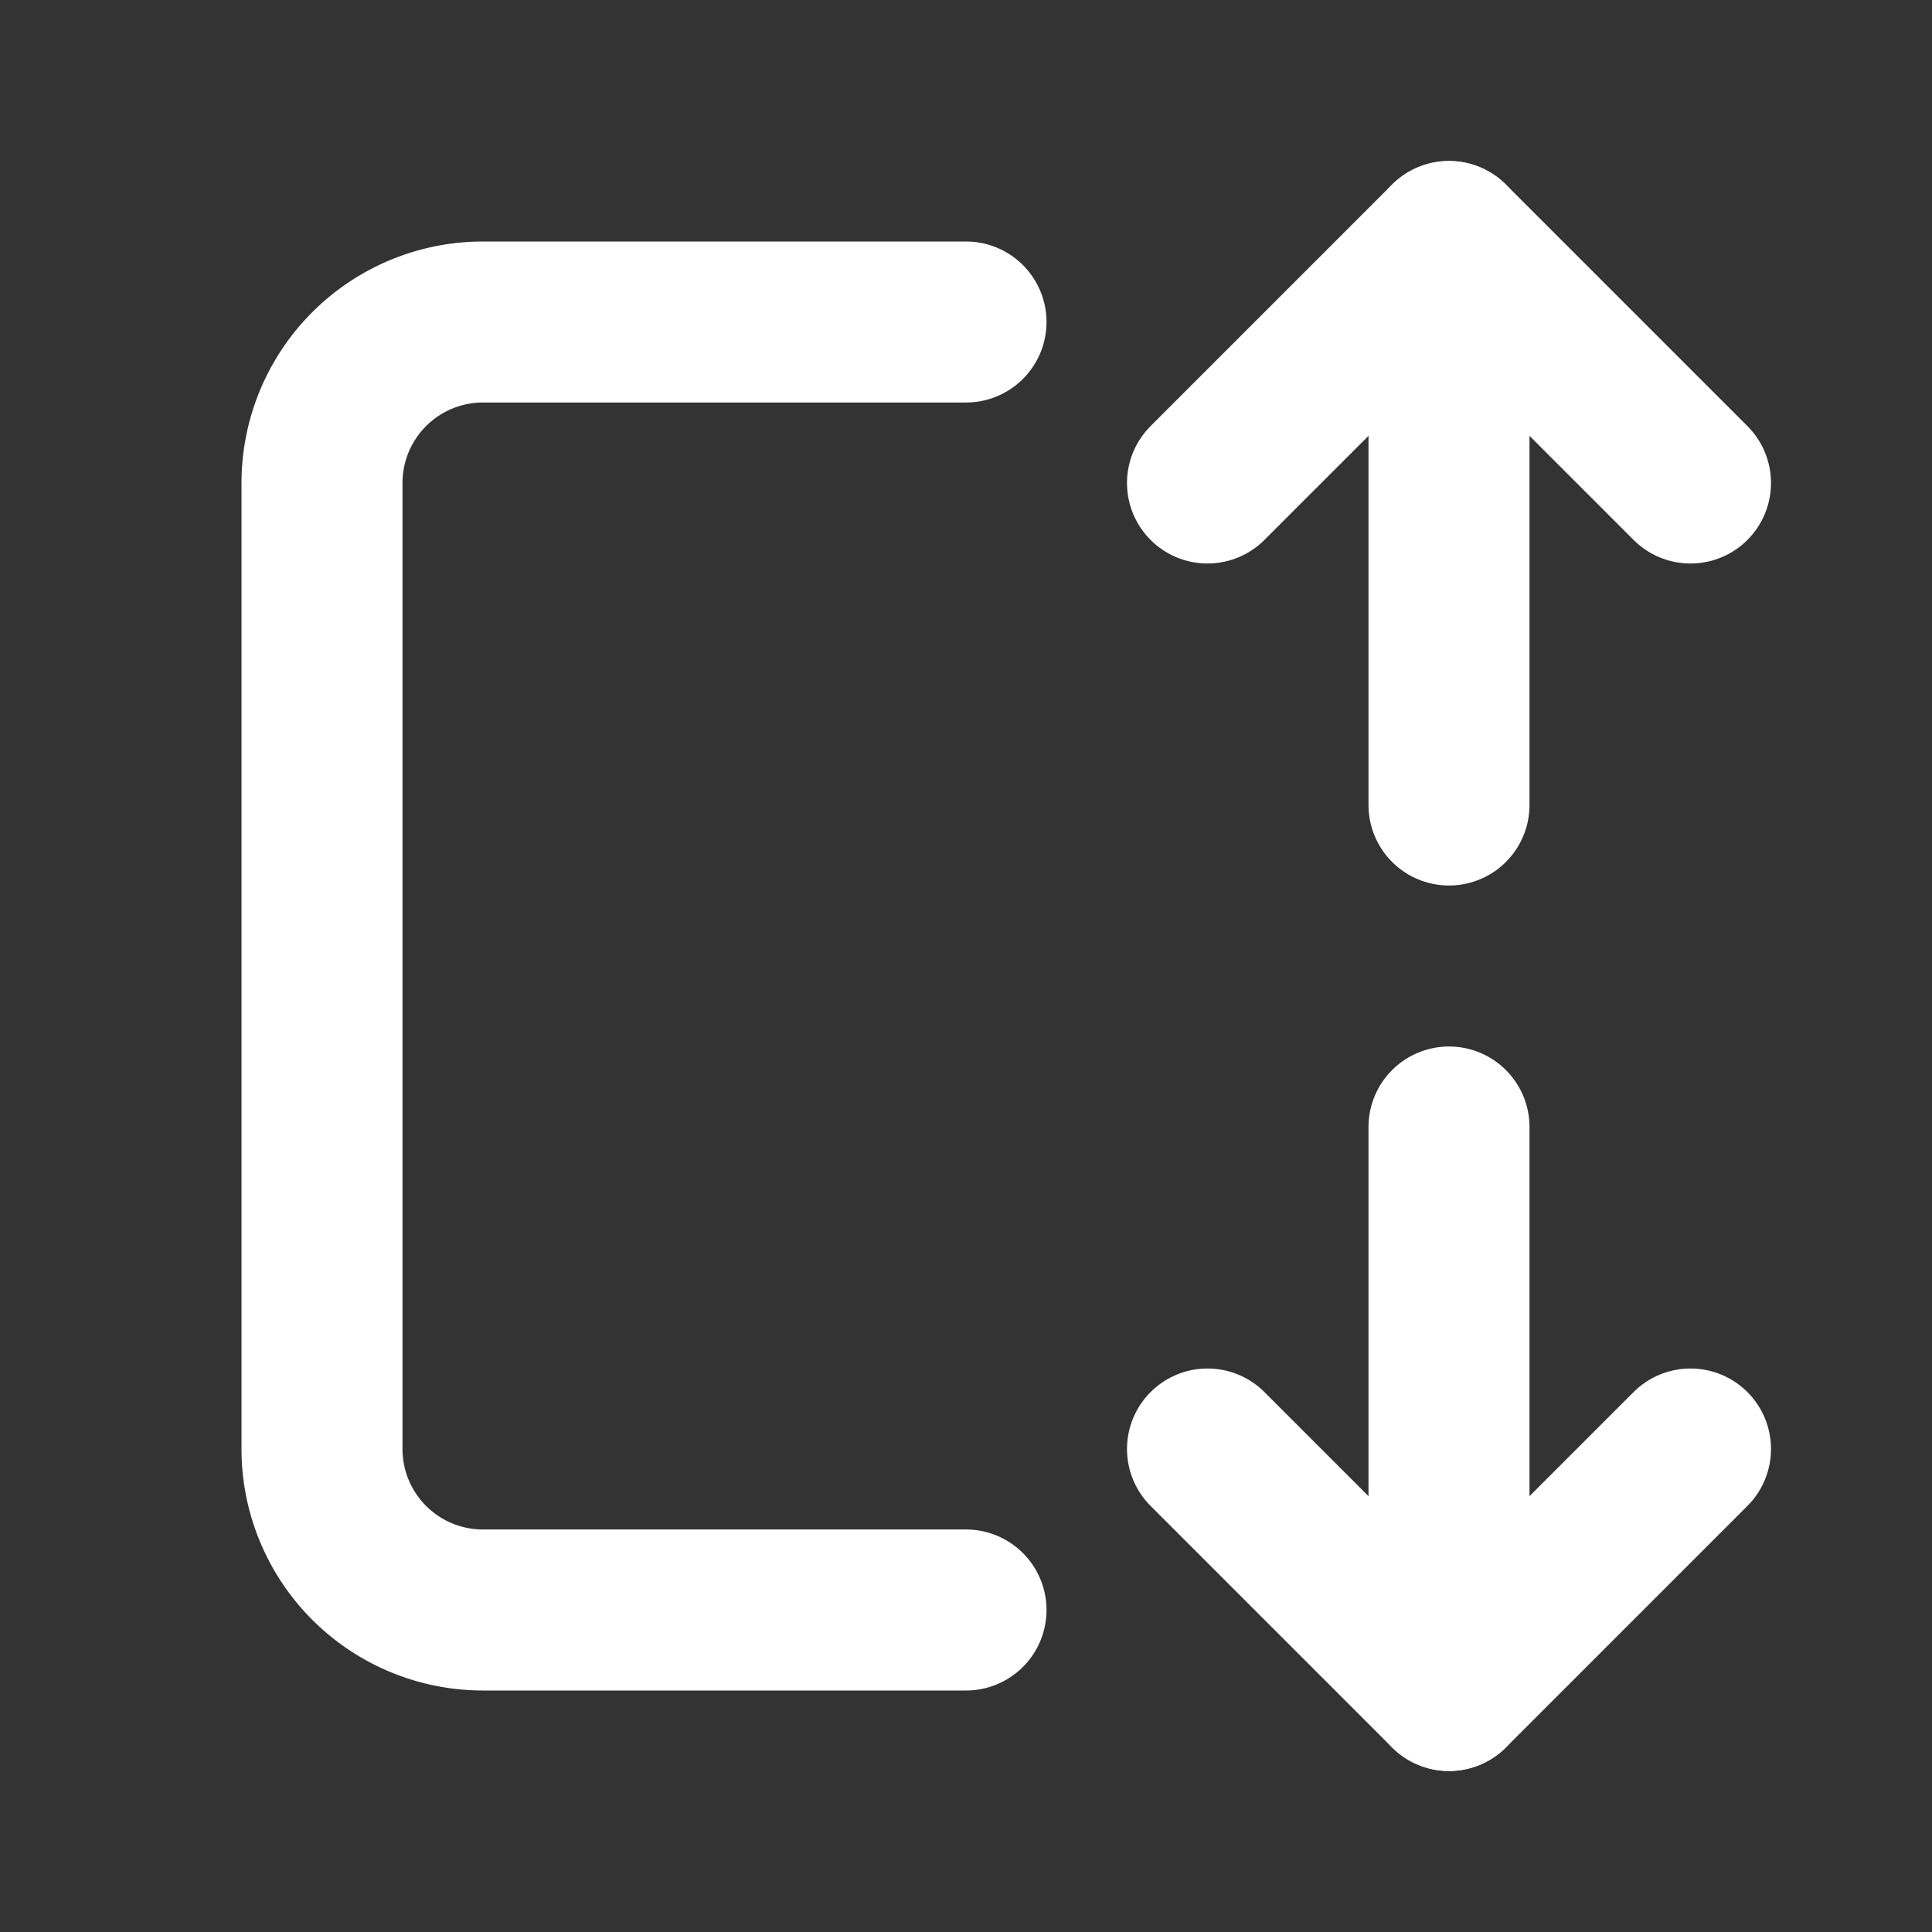 <svg  xmlns="http://www.w3.org/2000/svg"  width="24"  height="24"  viewBox="0 0 24 24"  fill="none"  stroke="#ffffff"  stroke-width="2"  stroke-linecap="round"  stroke-linejoin="round"  class="icon icon-tabler icons-tabler-outline icon-tabler-arrow-autofit-height"><rect x="0" y="0" width="24" height="24" fill="#333333" stroke="none"/><path stroke="none" d="M0 0h24v24H0z" fill="none"/><path d="M12 20h-6a2 2 0 0 1 -2 -2v-12a2 2 0 0 1 2 -2h6" /><path d="M18 14v7" /><path d="M18 3v7" /><path d="M15 18l3 3l3 -3" /><path d="M15 6l3 -3l3 3" /></svg>